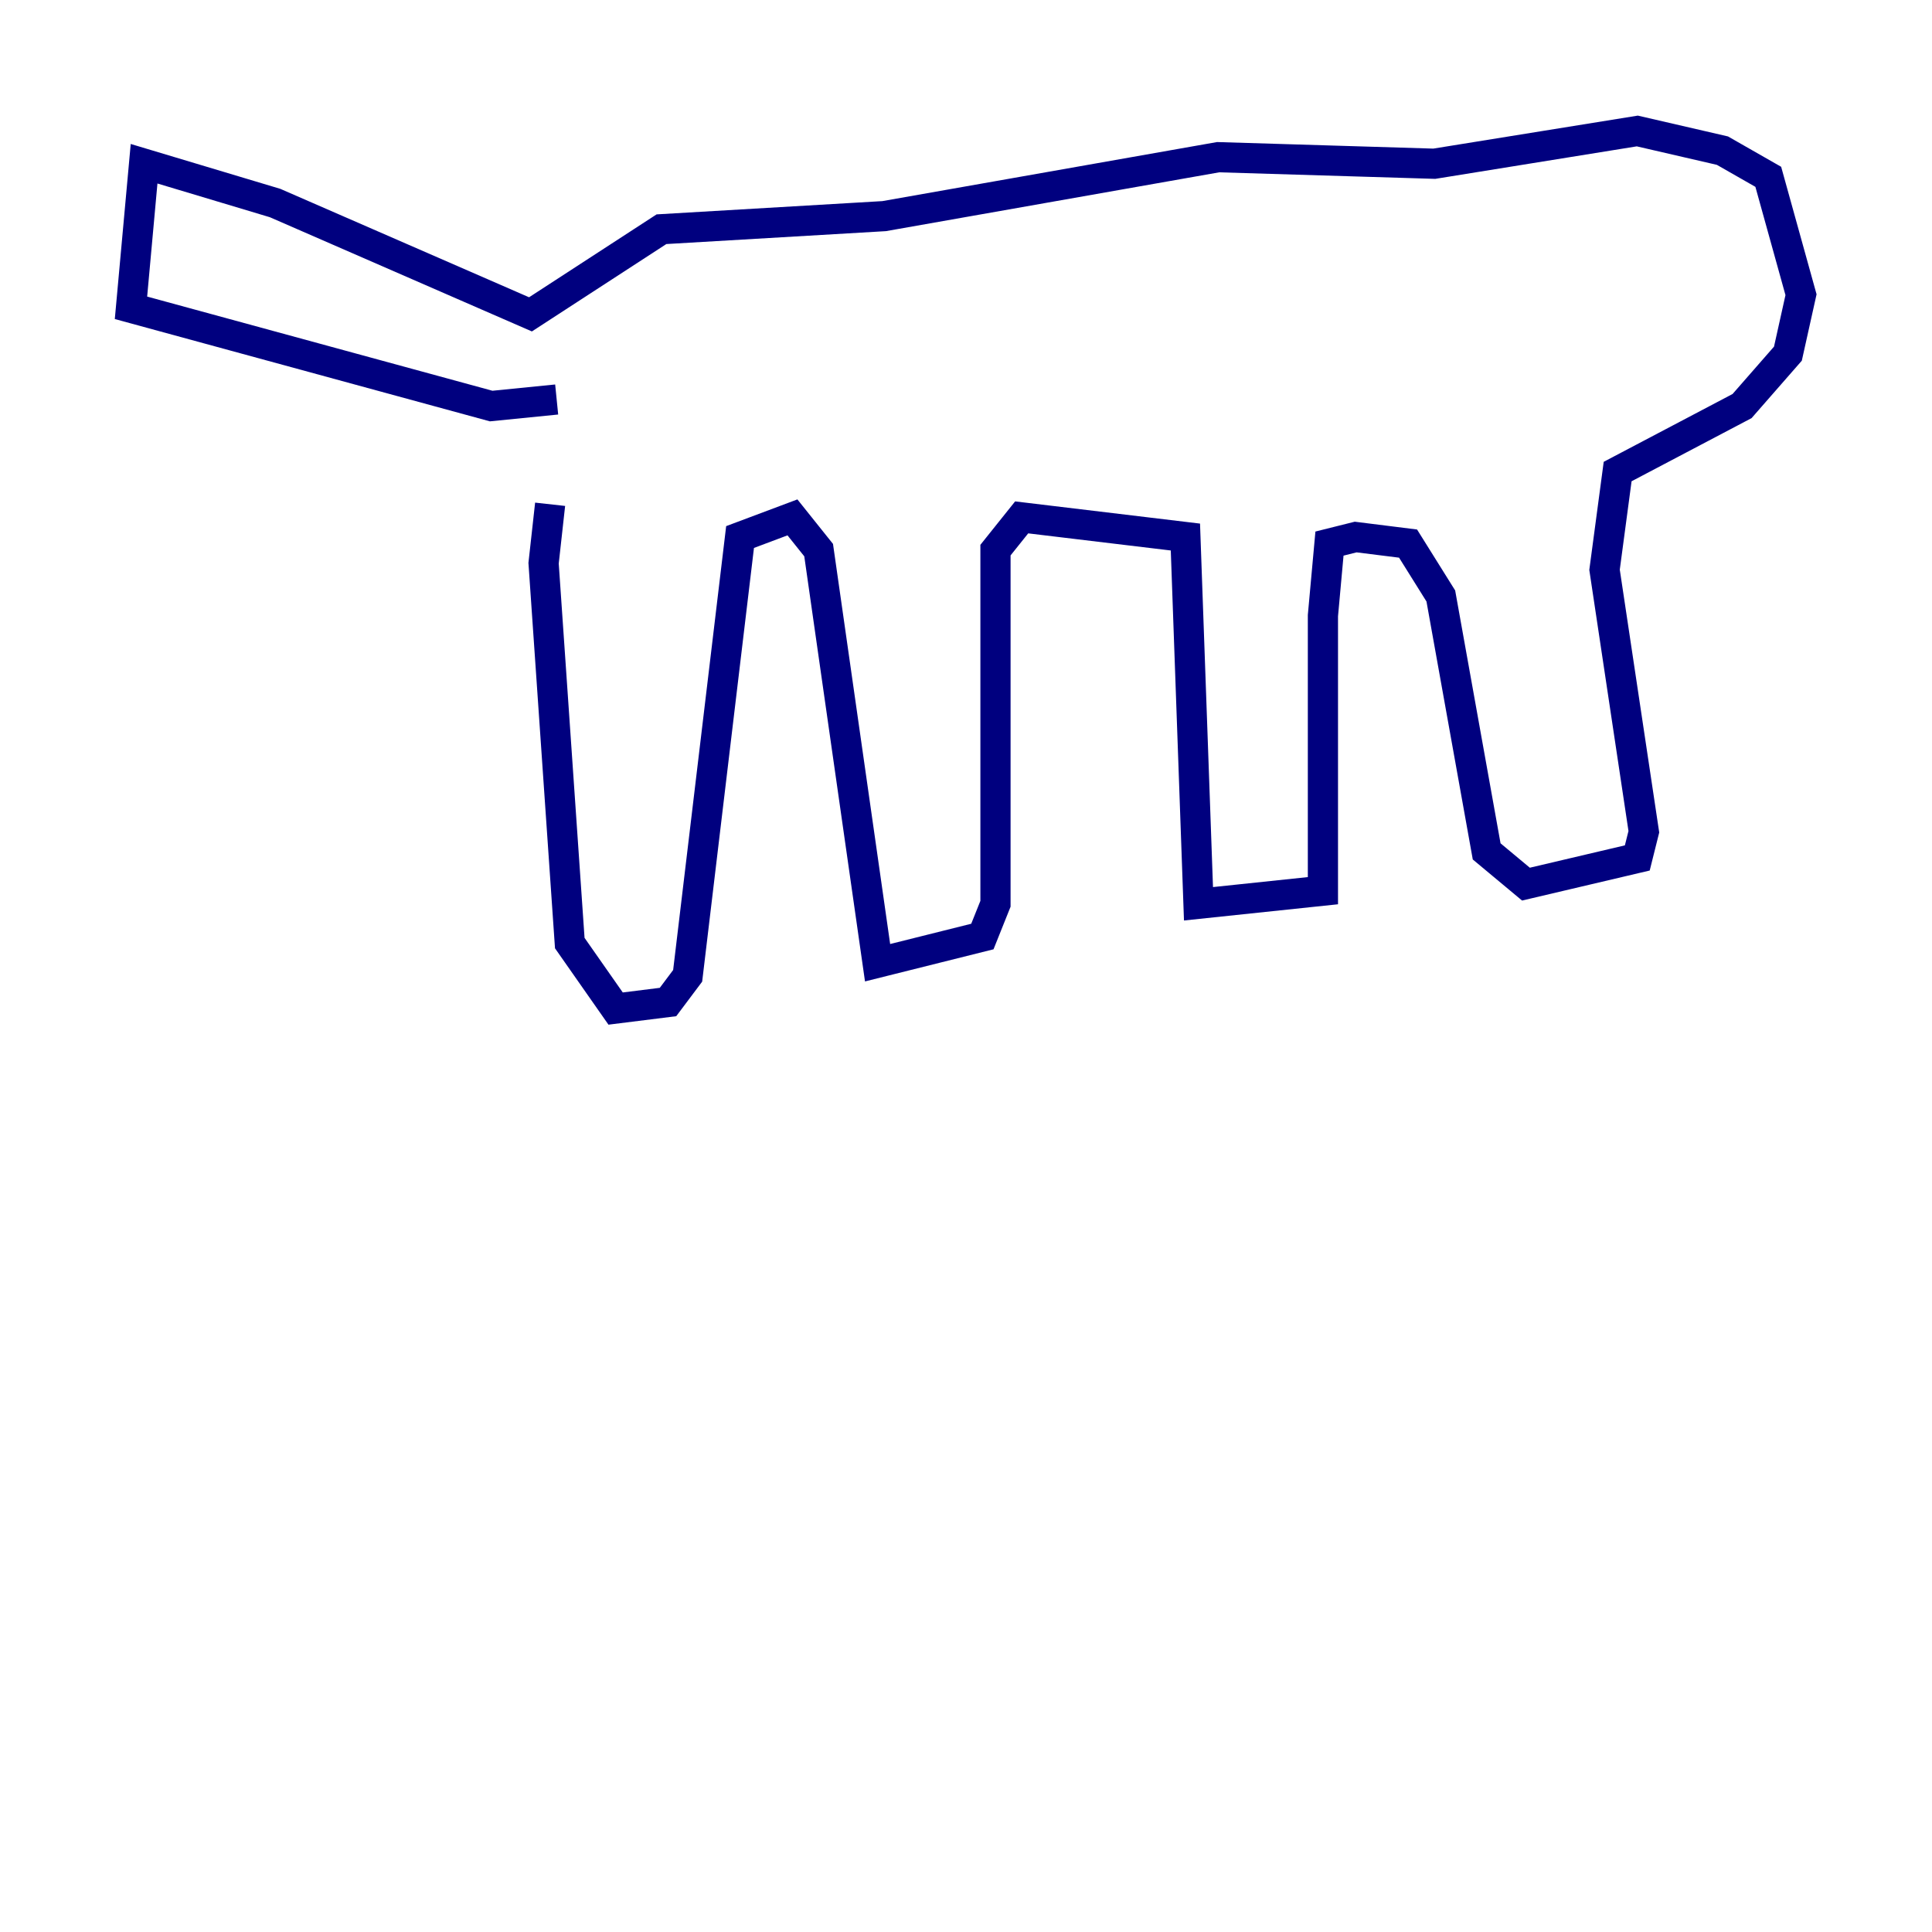 <?xml version="1.0" encoding="utf-8" ?>
<svg baseProfile="tiny" height="128" version="1.2" viewBox="0,0,128,128" width="128" xmlns="http://www.w3.org/2000/svg" xmlns:ev="http://www.w3.org/2001/xml-events" xmlns:xlink="http://www.w3.org/1999/xlink"><defs /><polyline fill="none" points="36.447,33.41 36.014,37.315 37.749,62.481 40.786,66.82 44.258,66.386 45.559,64.651 49.031,35.58 52.502,34.278 54.237,36.447 58.142,63.783 65.085,62.047 65.953,59.878 65.953,36.447 67.688,34.278 78.536,35.58 79.403,59.878 87.647,59.01 87.647,40.786 88.081,36.014 89.817,35.58 93.288,36.014 95.458,39.485 98.495,56.407 101.098,58.576 108.475,56.841 108.909,55.105 106.305,37.749 107.173,31.241 115.417,26.902 118.454,23.43 119.322,19.525 117.153,11.715 114.115,9.98 108.475,8.678 95.024,10.848 80.705,10.414 58.576,14.319 43.824,15.186 35.146,20.827 18.224,13.451 9.546,10.848 8.678,20.393 32.542,26.902 36.881,26.468" stroke="#00007f" stroke-width="2" /></svg>